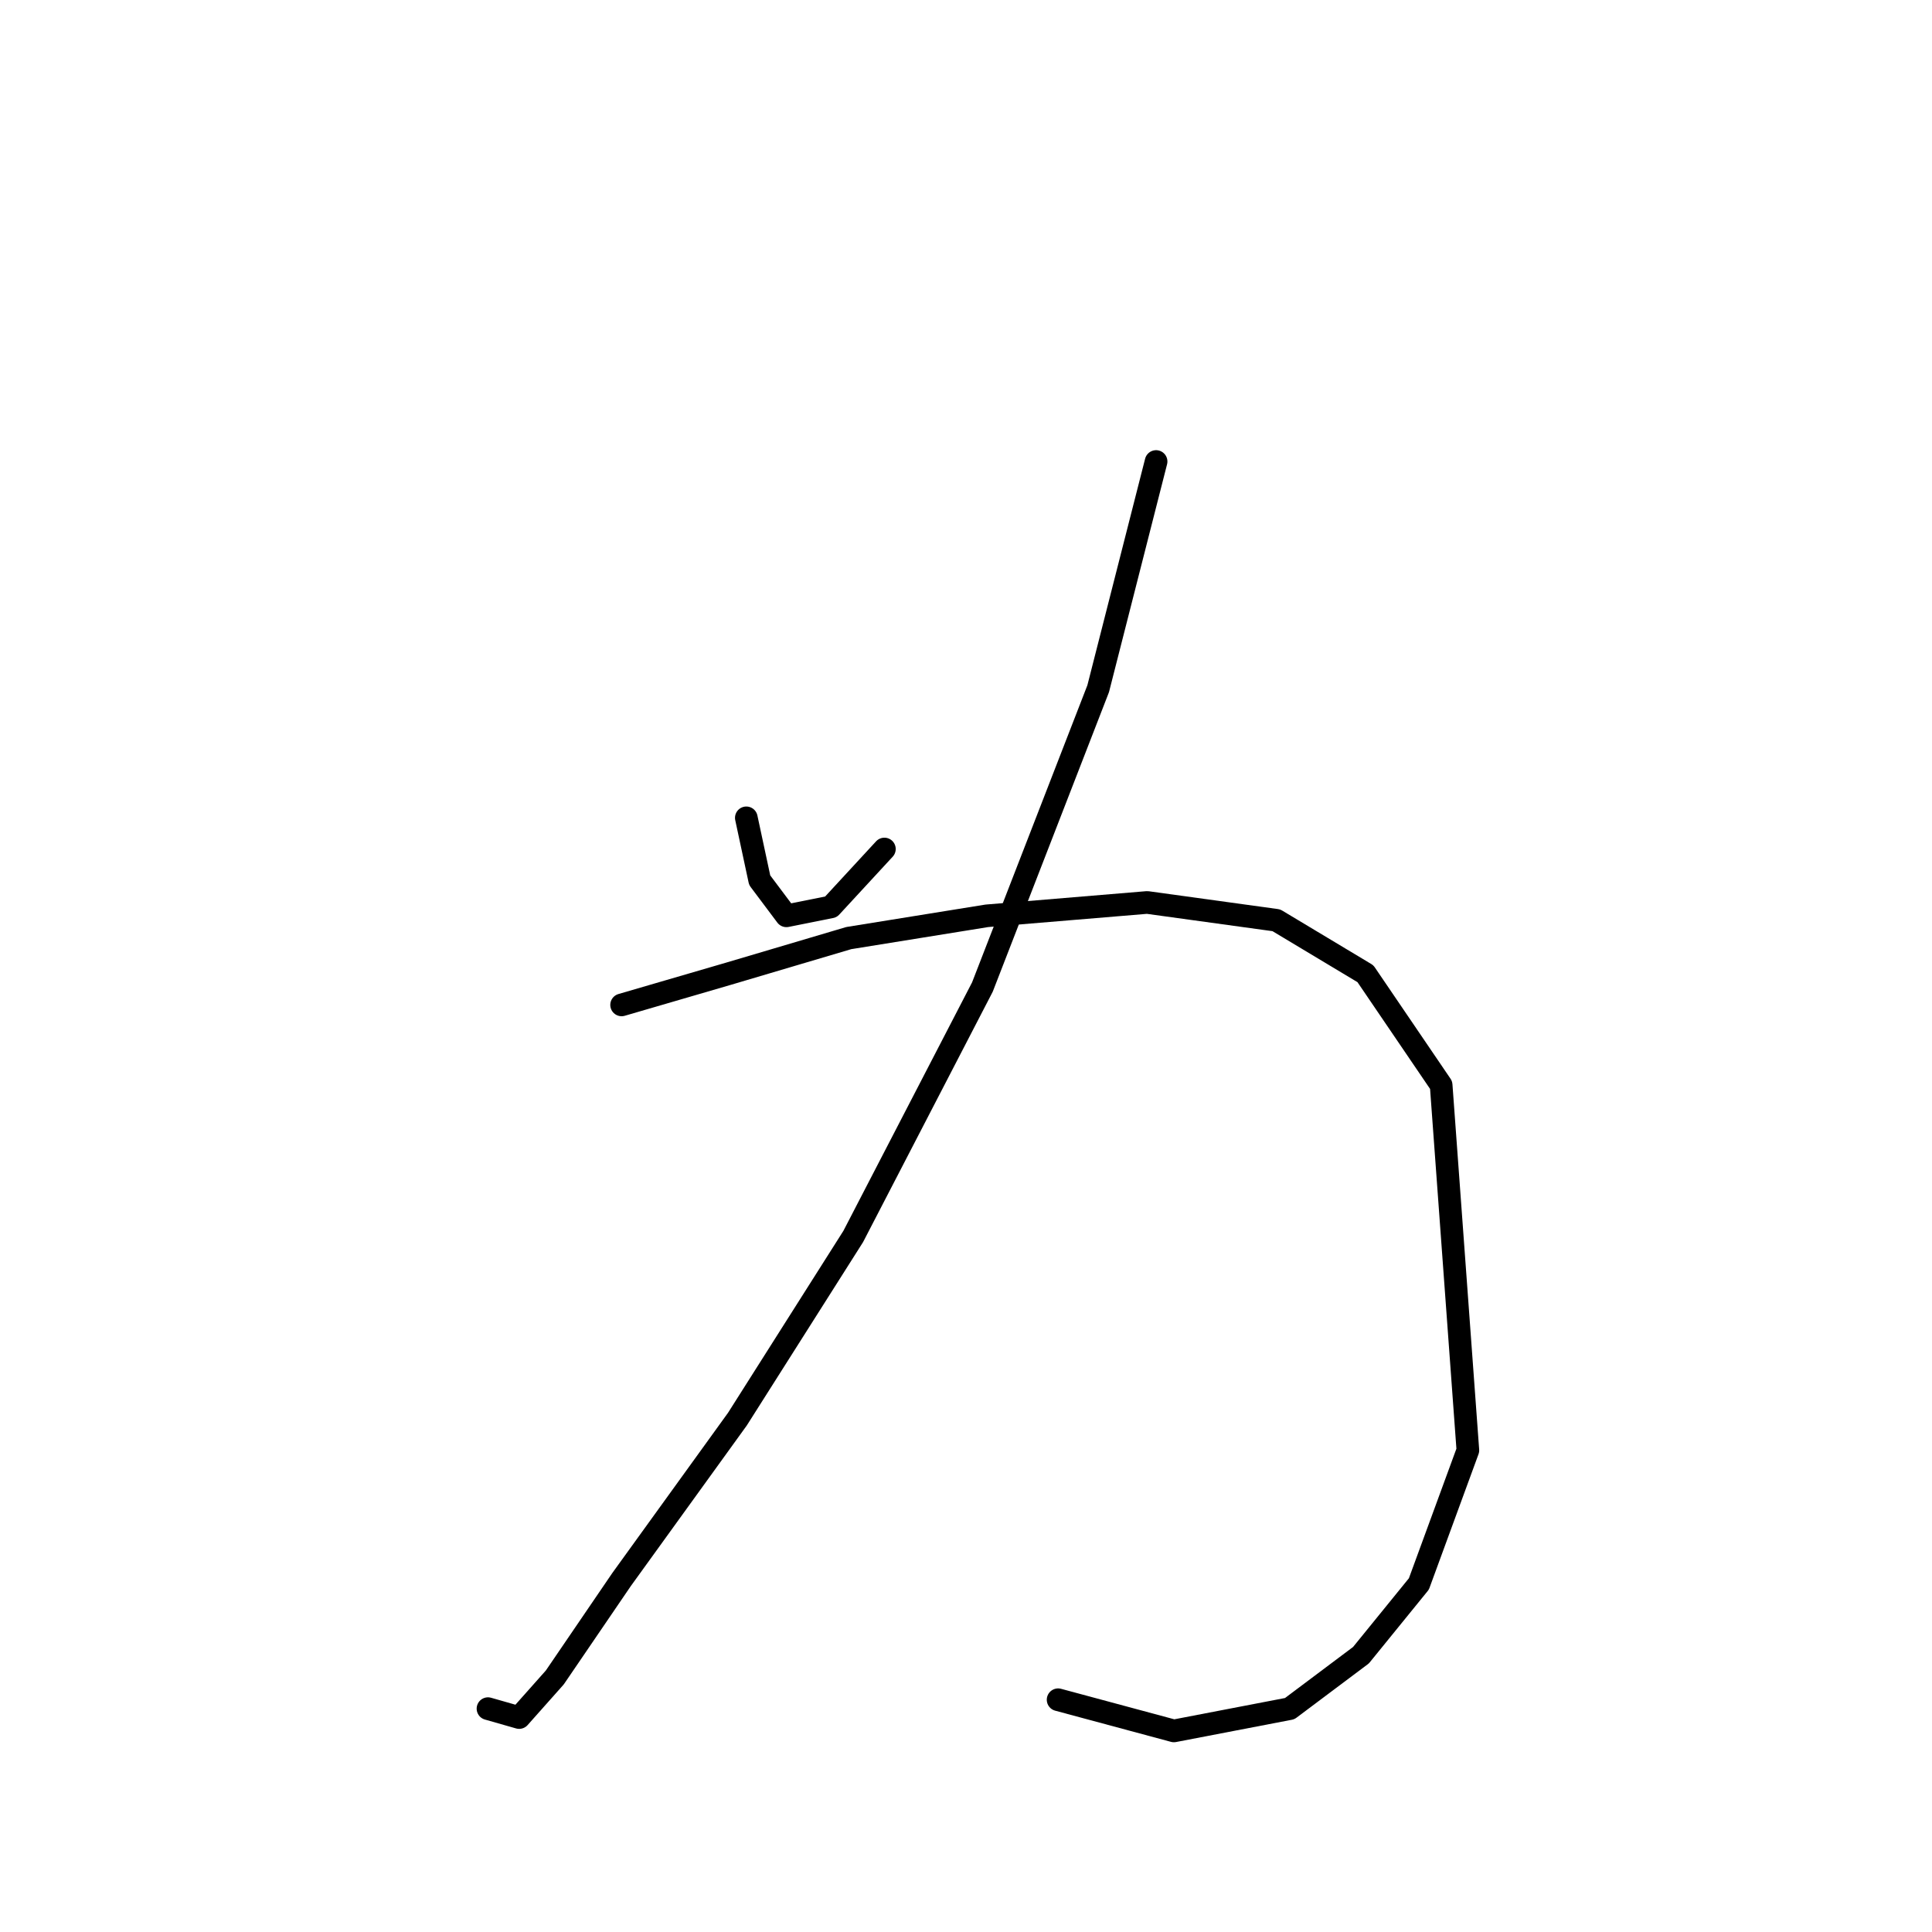 <?xml version="1.0" standalone="no"?>
    <svg width="256" height="256" xmlns="http://www.w3.org/2000/svg" version="1.1">
    <polyline stroke="black" stroke-width="3" stroke-linecap="round" fill="transparent" stroke-linejoin="round" points="98.891 108.367 100.662 116.63 104.203 121.351 110.104 120.171 117.187 112.498 117.187 112.498 " />
        <polyline stroke="black" stroke-width="3" stroke-linecap="round" fill="transparent" stroke-linejoin="round" points="153.188 61.152 145.516 91.252 130.171 130.794 113.055 163.844 97.711 188.042 82.366 209.289 73.513 222.273 68.792 227.584 64.66 226.404 64.66 226.404 " />
        <polyline stroke="black" stroke-width="3" stroke-linecap="round" fill="transparent" stroke-linejoin="round" points="82.366 133.155 96.53 129.024 112.465 124.302 130.761 121.351 152.008 119.581 169.123 121.941 180.927 129.024 190.96 143.778 194.501 192.173 188.009 209.879 180.336 219.322 170.893 226.404 155.549 229.355 140.204 225.224 140.204 225.224 " />
        </svg>